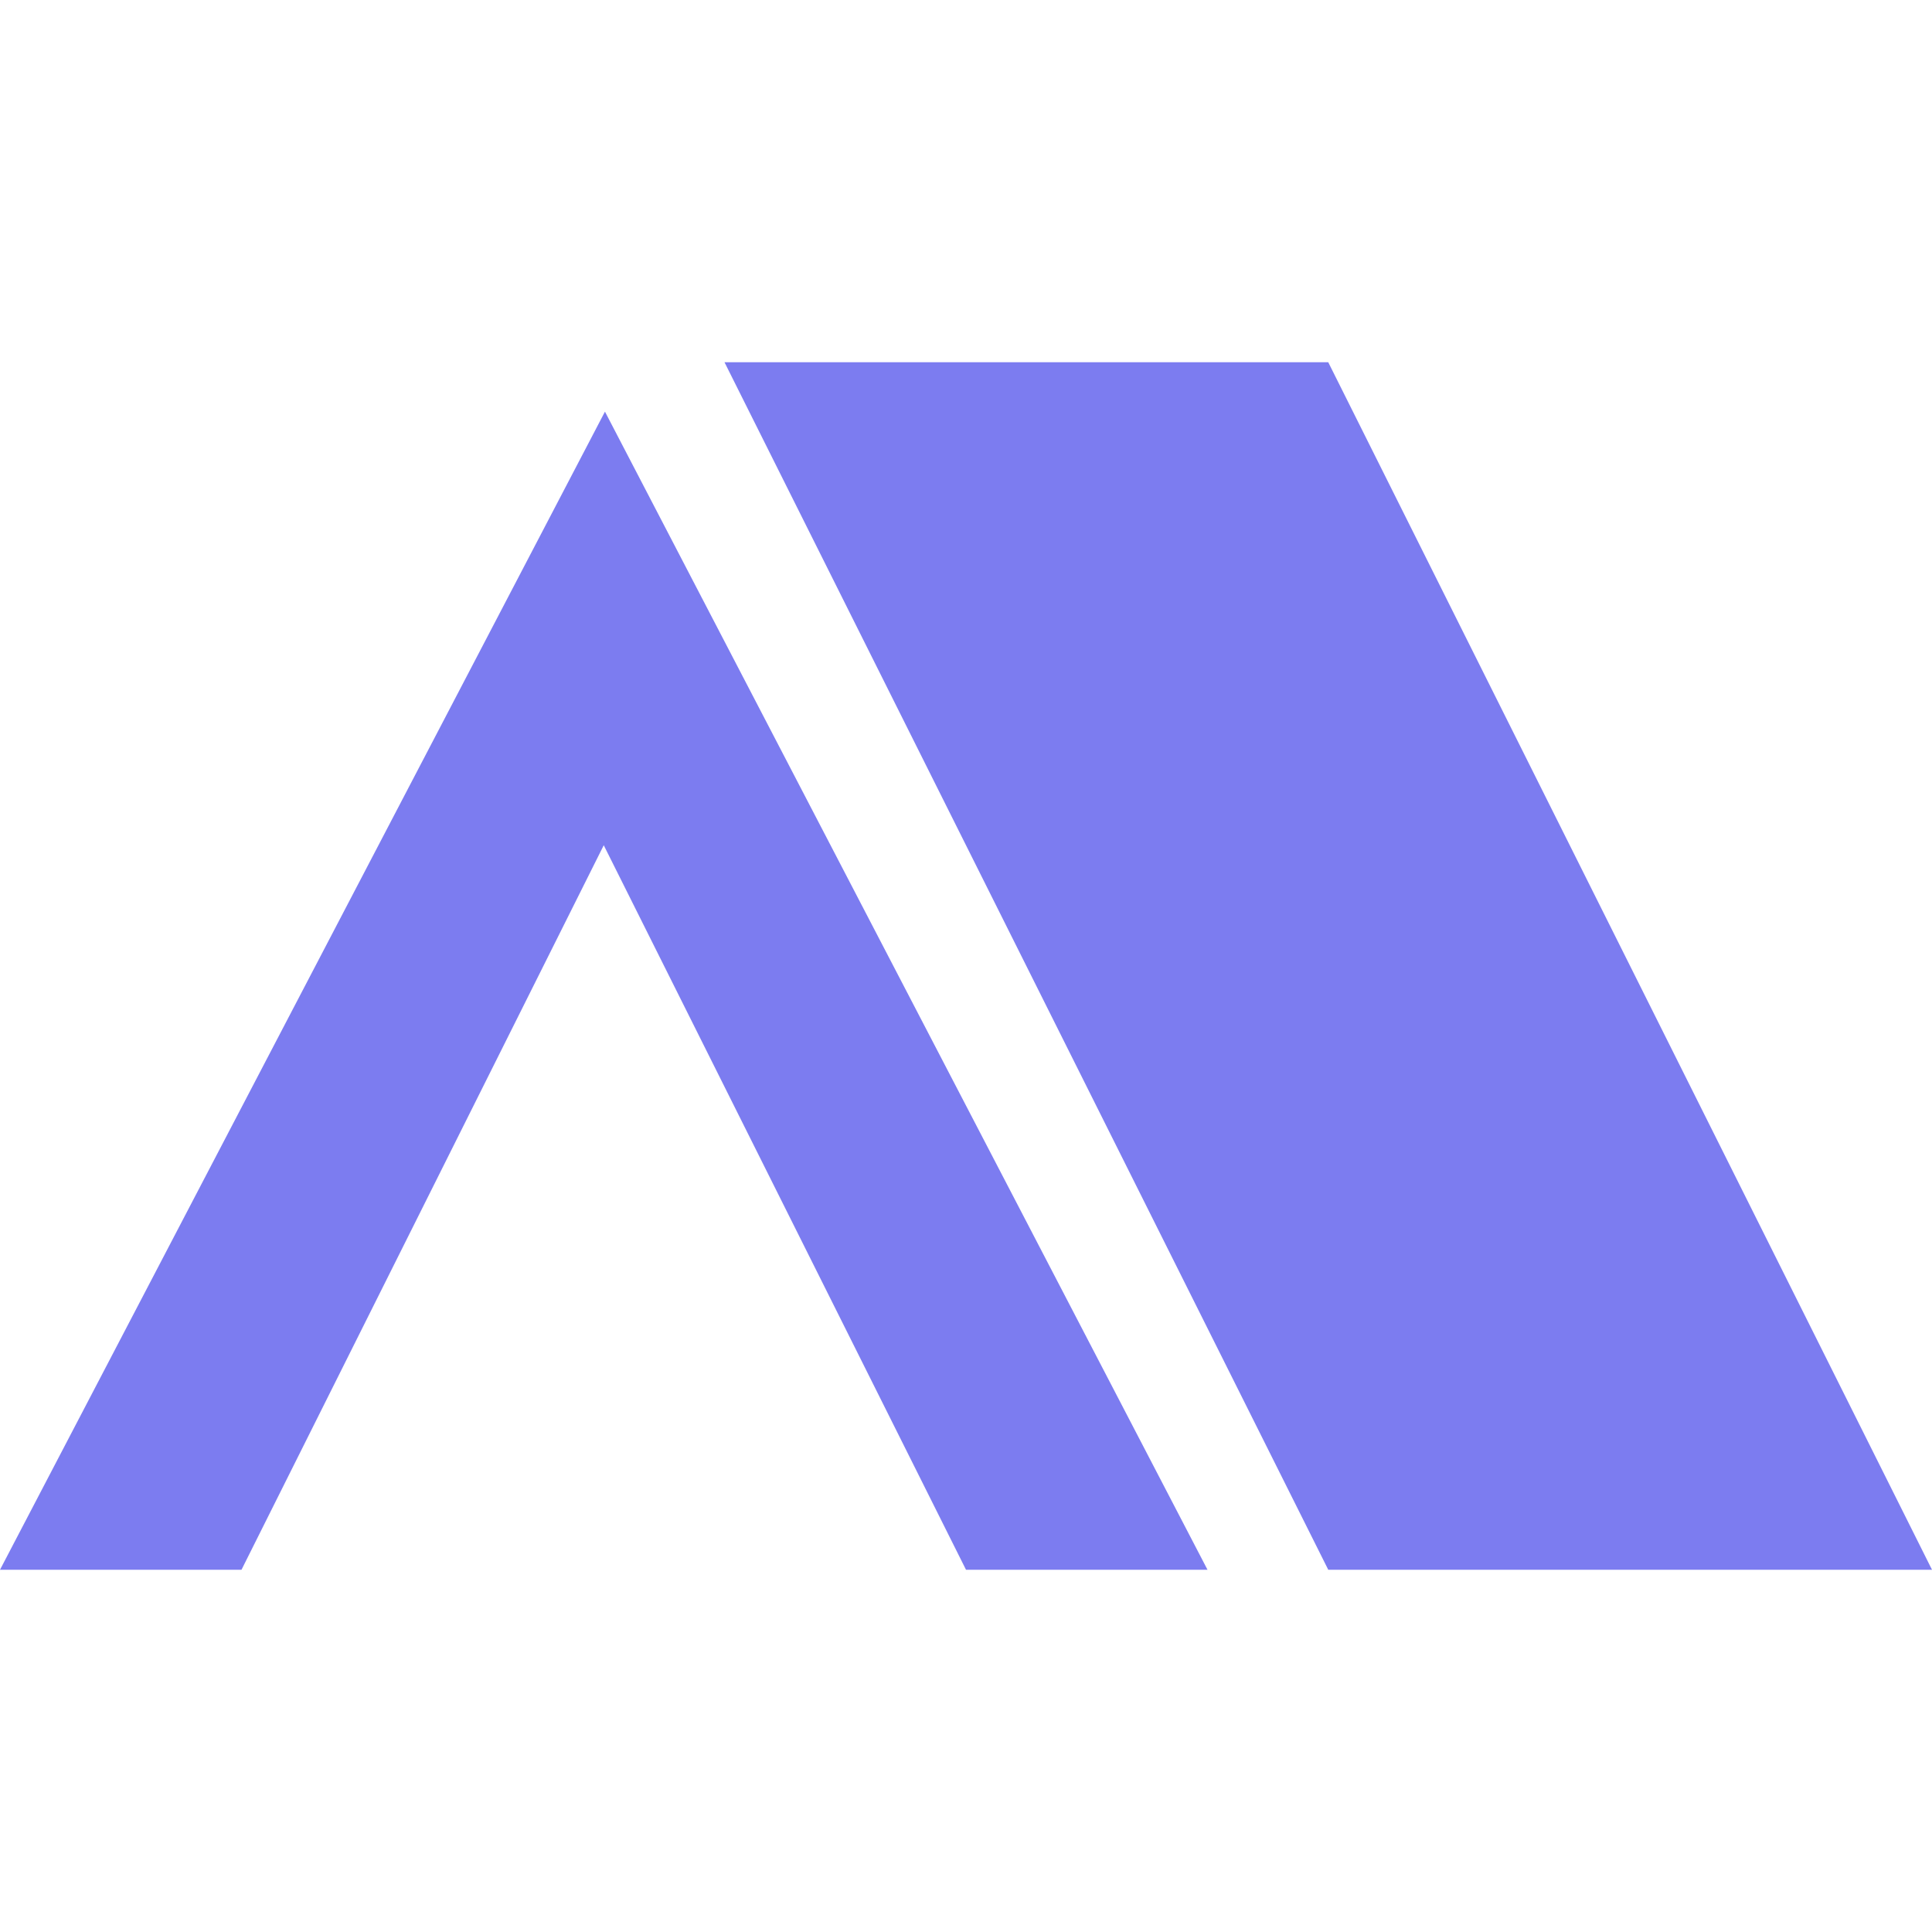 <?xml version="1.0" encoding="UTF-8"?>
<svg width="16px" height="16px" viewBox="0 0 16 16" version="1.1" xmlns="http://www.w3.org/2000/svg" xmlns:xlink="http://www.w3.org/1999/xlink">
    <!-- Generator: Sketch 53.2 (72643) - https://sketchapp.com -->
    <title>icon/normal/shelter</title>
    <desc>Created with Sketch.</desc>
    <g id="icon/normal/shelter" stroke="none" stroke-width="1" fill="none" fill-rule="evenodd">
        <path d="M5.01,3.409 L10,13 L7.10542736e-14,13 L5.01,3.409 Z M5,7 L2,13 L8,13 L5,7 Z M11,3 L16,13 L11,13 L6,3 L11,3 Z" id="icon" fill="#7C7CF0" fill-rule="nonzero"></path>
    </g>
</svg>